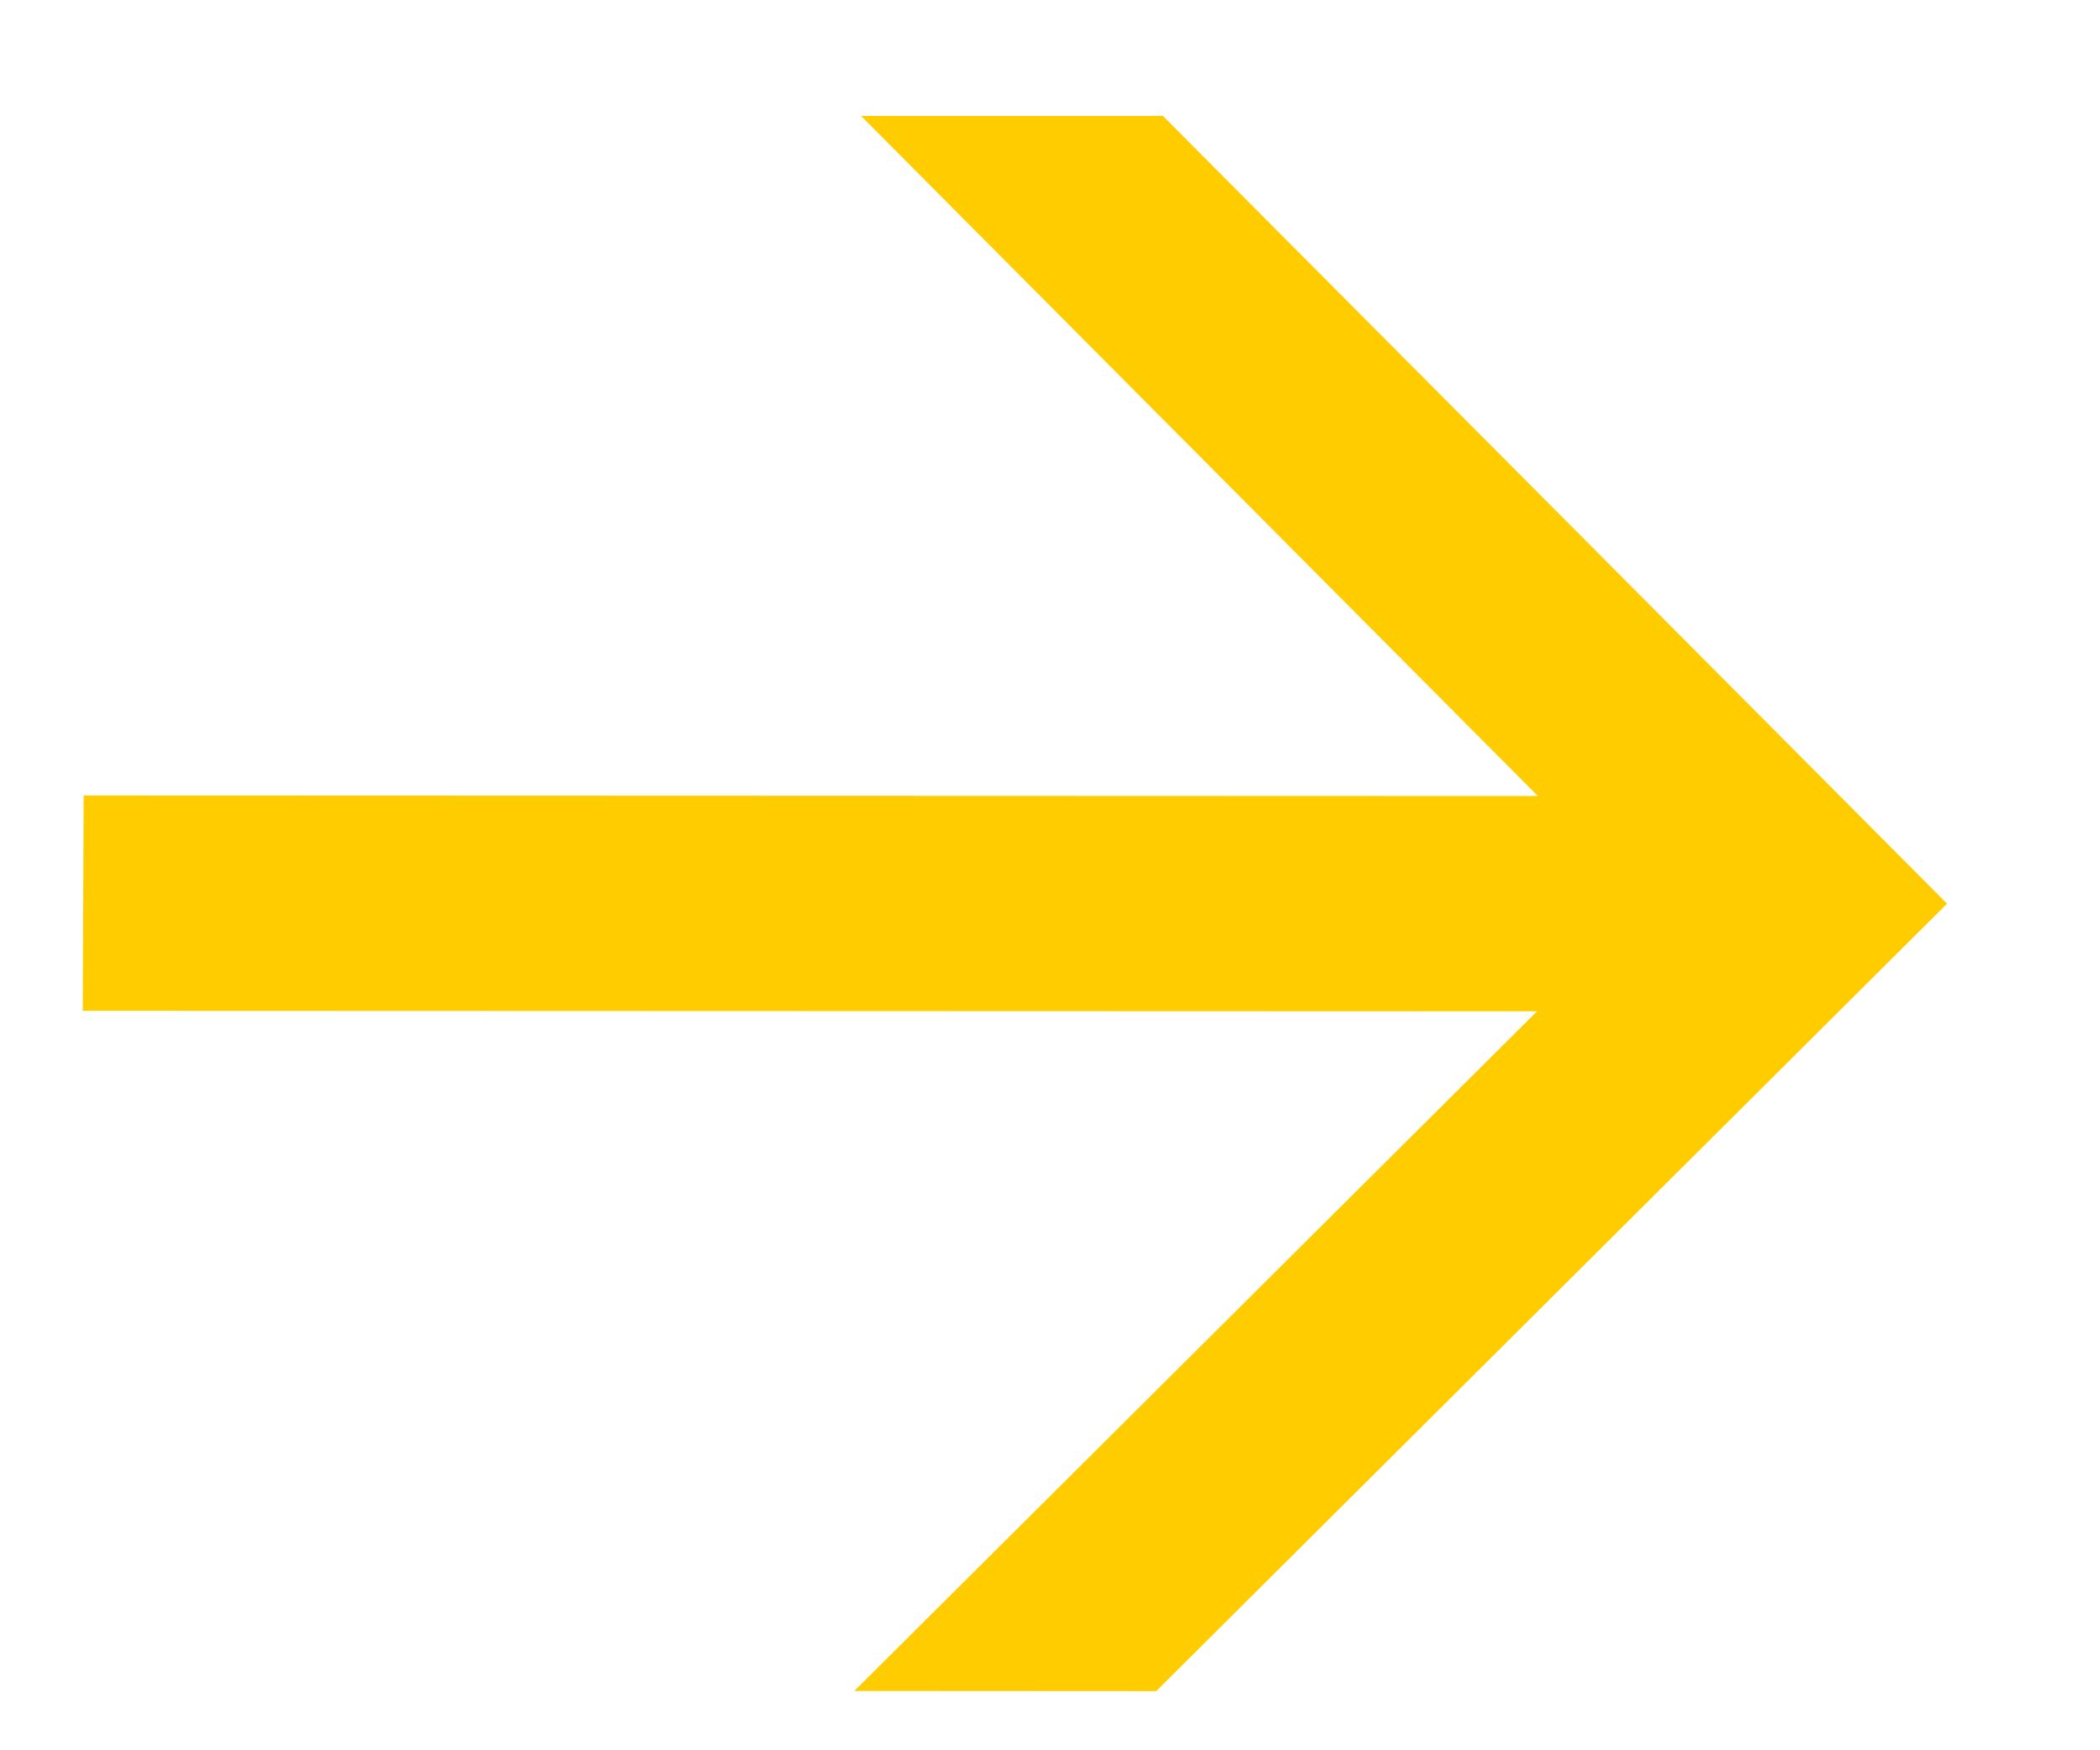 <svg width="12" height="10" viewBox="0 0 12 10" fill="none" xmlns="http://www.w3.org/2000/svg">
<path d="M8.783 5.778L0.473 5.775L0.478 4.545L8.788 4.548L4.92 0.662L6.645 0.662L11.126 5.163L6.607 9.662L4.882 9.661L8.783 5.778Z" fill="#FFCC00"/>
</svg>
